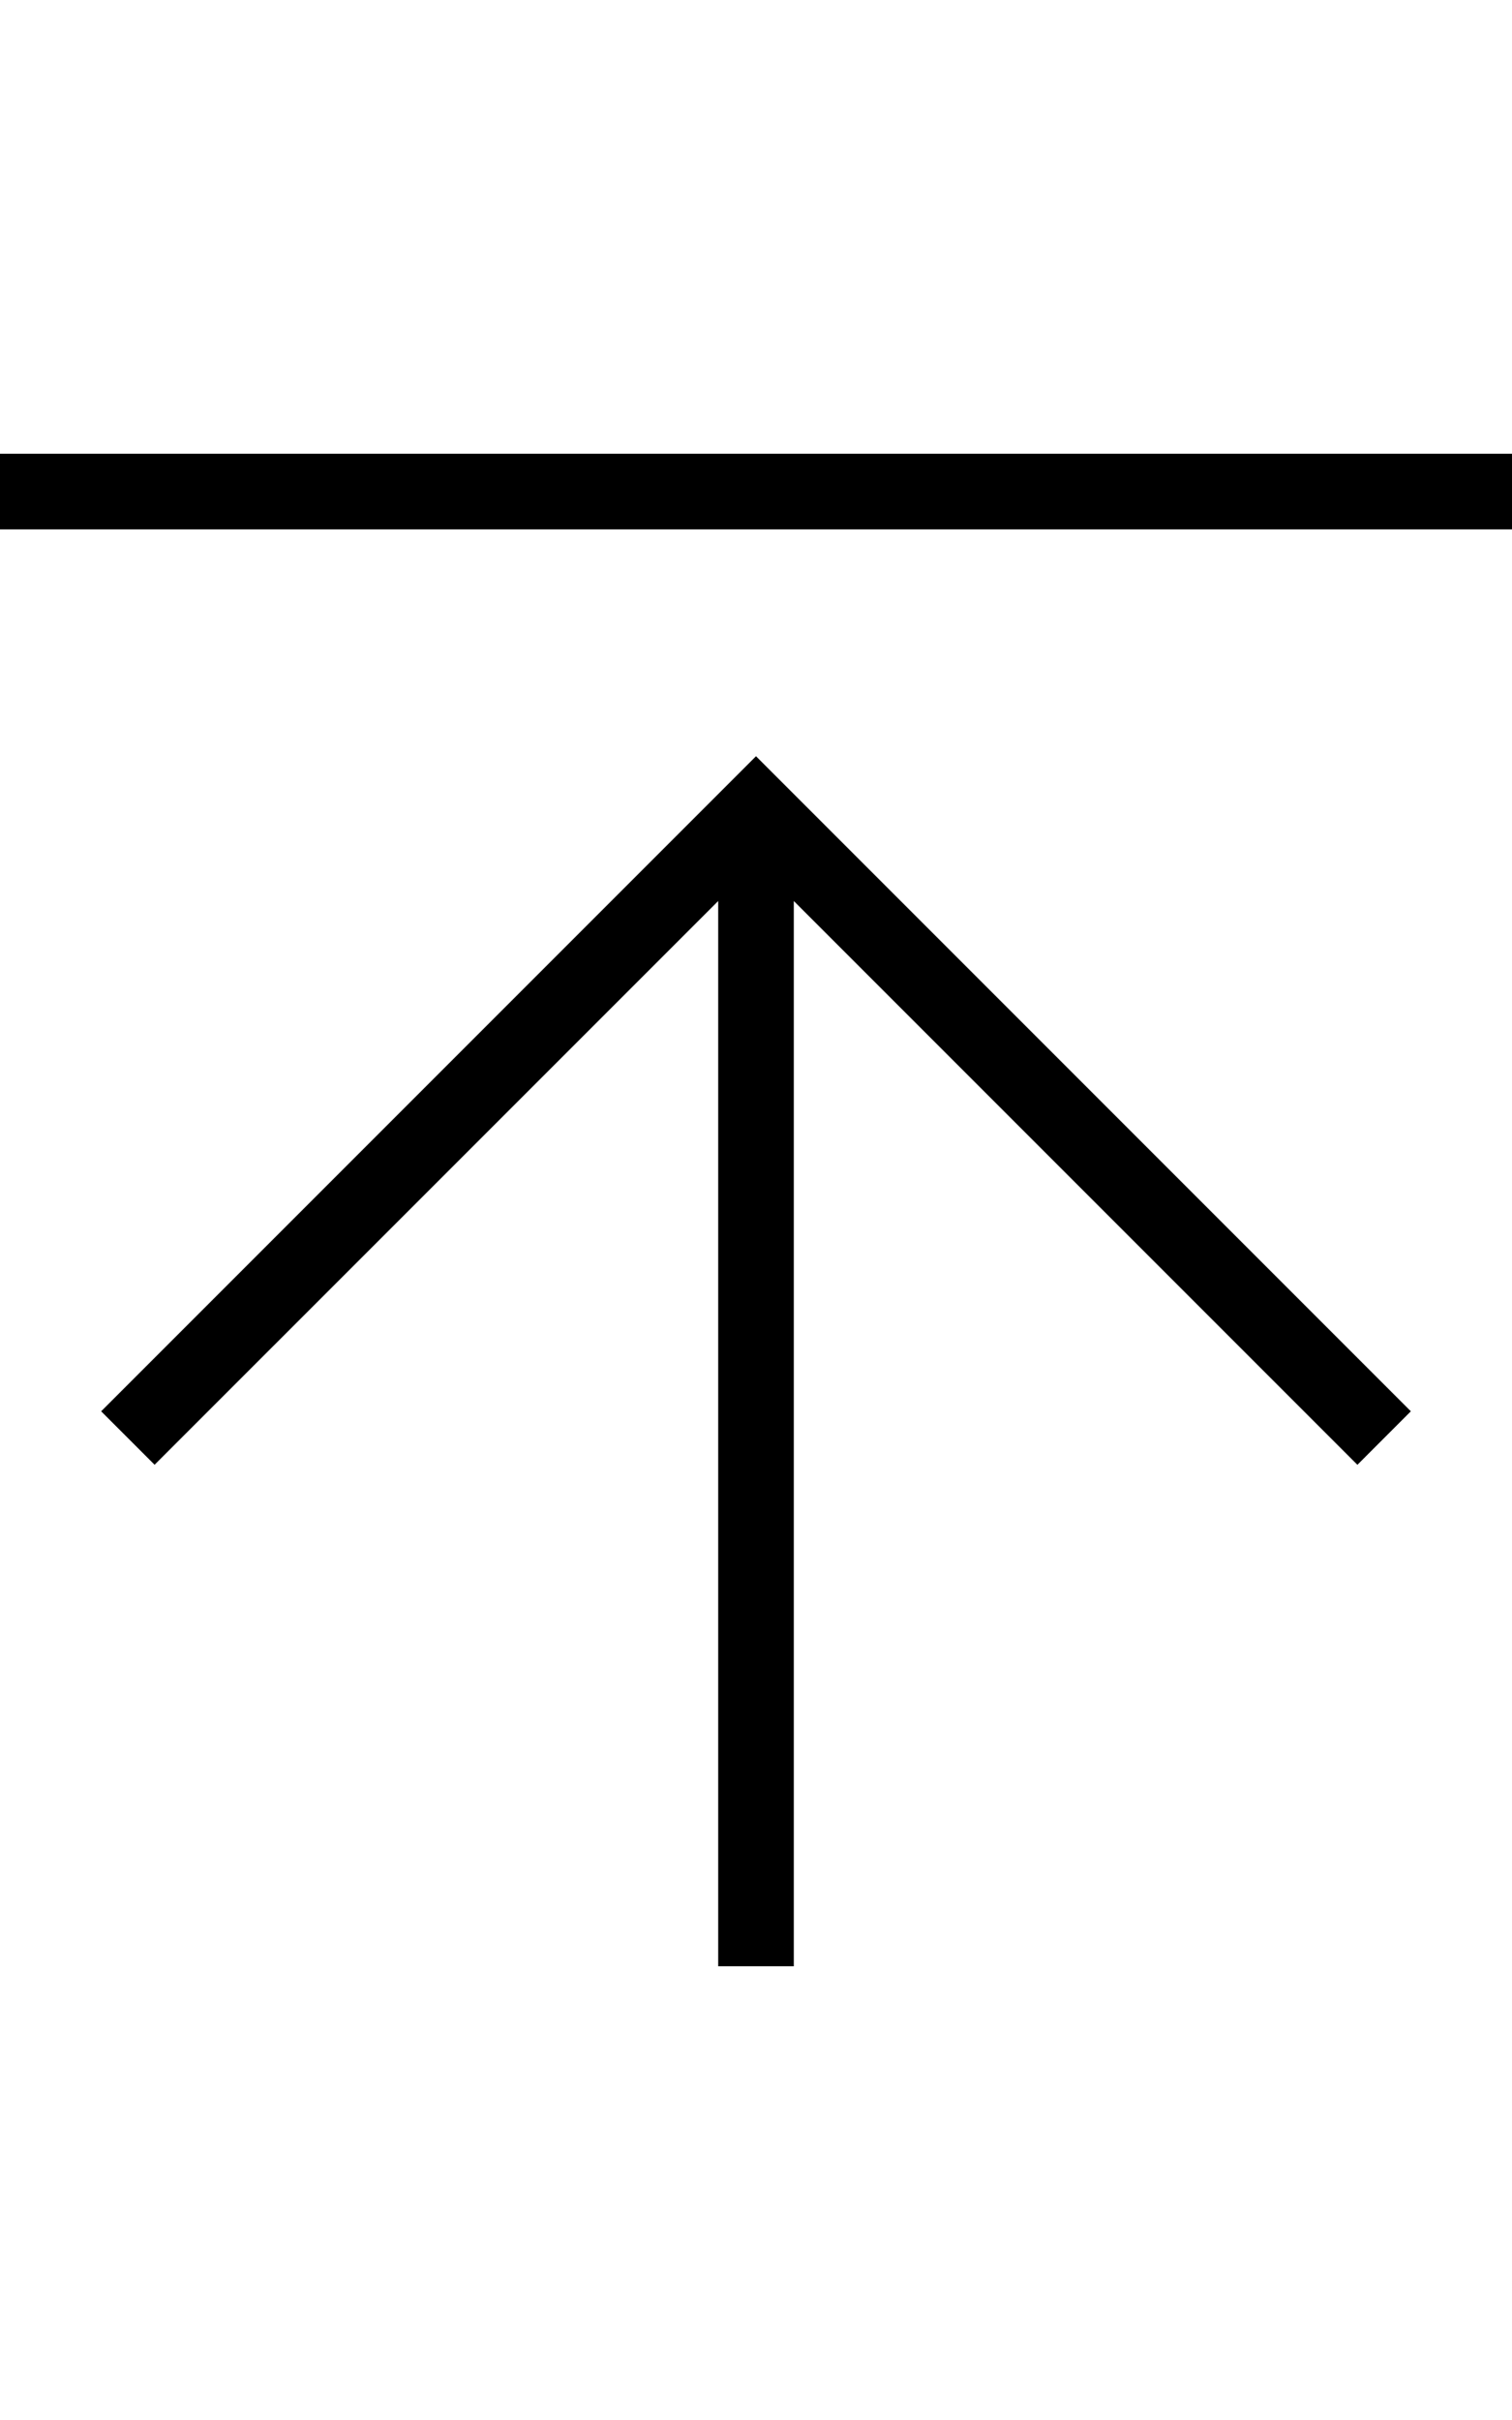 <?xml version="1.0" encoding="utf-8"?>
<!-- Generator: Adobe Illustrator 23.0.0, SVG Export Plug-In . SVG Version: 6.00 Build 0)  -->
<svg version="1.2" baseProfile="tiny" id="レイヤー_1"
	 xmlns="http://www.w3.org/2000/svg" xmlns:xlink="http://www.w3.org/1999/xlink" x="0px" y="0px" viewBox="0 0 320 512"
	 xml:space="preserve">
<path d="M320,112H0V96h320V112z M298.59,298.59L160,160L21.41,298.59l11.31,11.31L152,190.63V416h16V190.63l119.28,119.28
	L298.59,298.59z"/>
</svg>
